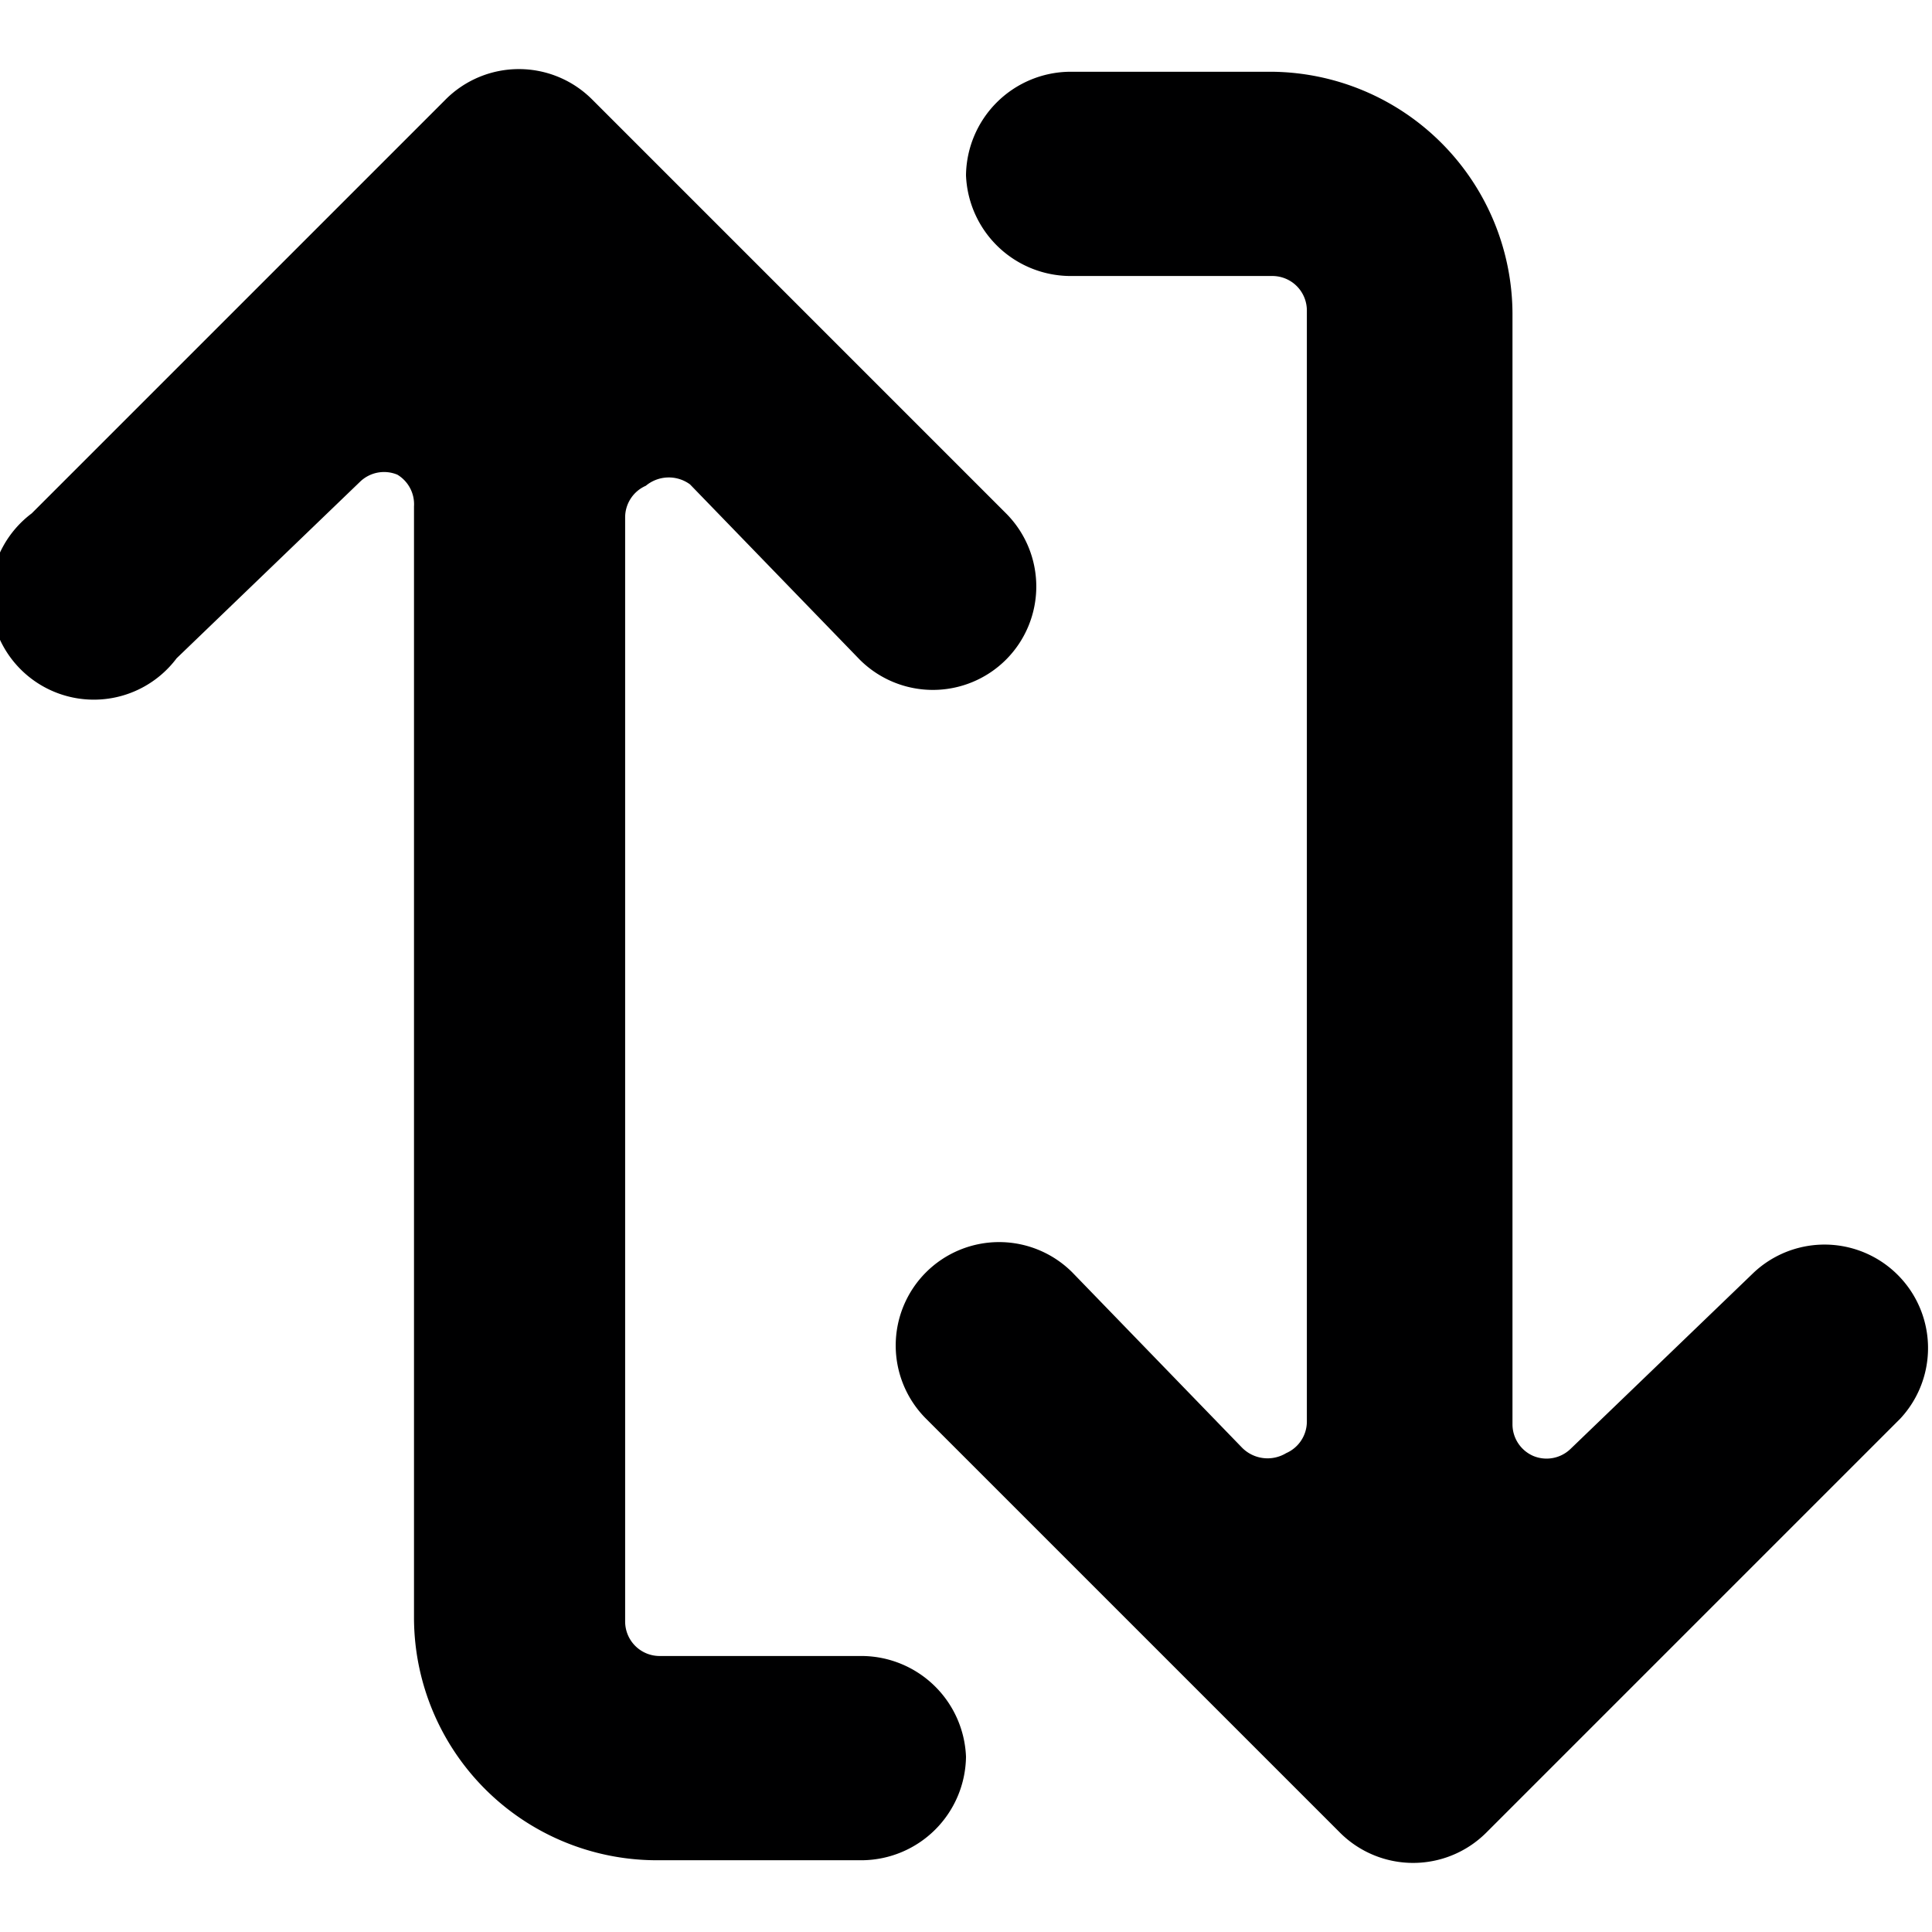 <svg xmlns="http://www.w3.org/2000/svg" viewBox="0 0 14 14">
  <g>
    <path d="M7,12.73A.76.76,0,0,0,6.25,12H4.78a.25.25,0,0,1-.25-.25v-8a.25.25,0,0,1,.15-.23A.26.26,0,0,1,5,3.51L6.23,4.78a.75.75,0,0,0,1.06,0,.75.75,0,0,0,0-1.06l-3-3a.75.75,0,0,0-1.06,0l-3,3A.75.75,0,1,0,1.28,4.77L2.61,3.49a.25.25,0,0,1,.27-.05A.25.25,0,0,1,3,3.67v8.06a1.76,1.76,0,0,0,1.75,1.75H6.25A.76.76,0,0,0,7,12.73Z" style="fill: #000001"/>
    <path d="M7,1.27A.76.76,0,0,0,7.75,2H9.22a.25.25,0,0,1,.25.25v8.05a.25.25,0,0,1-.15.23A.26.26,0,0,1,9,10.49L7.77,9.22a.75.75,0,0,0-1.06,0,.75.75,0,0,0,0,1.06l3,3a.75.75,0,0,0,1.06,0l3-3a.75.75,0,0,0-1.06-1.06l-1.33,1.28a.25.25,0,0,1-.27.05.25.25,0,0,1-.15-.23V2.27A1.76,1.76,0,0,0,9.22.52H7.75A.76.76,0,0,0,7,1.27Z" style="fill: #000001"/>
  </g>
</svg>
